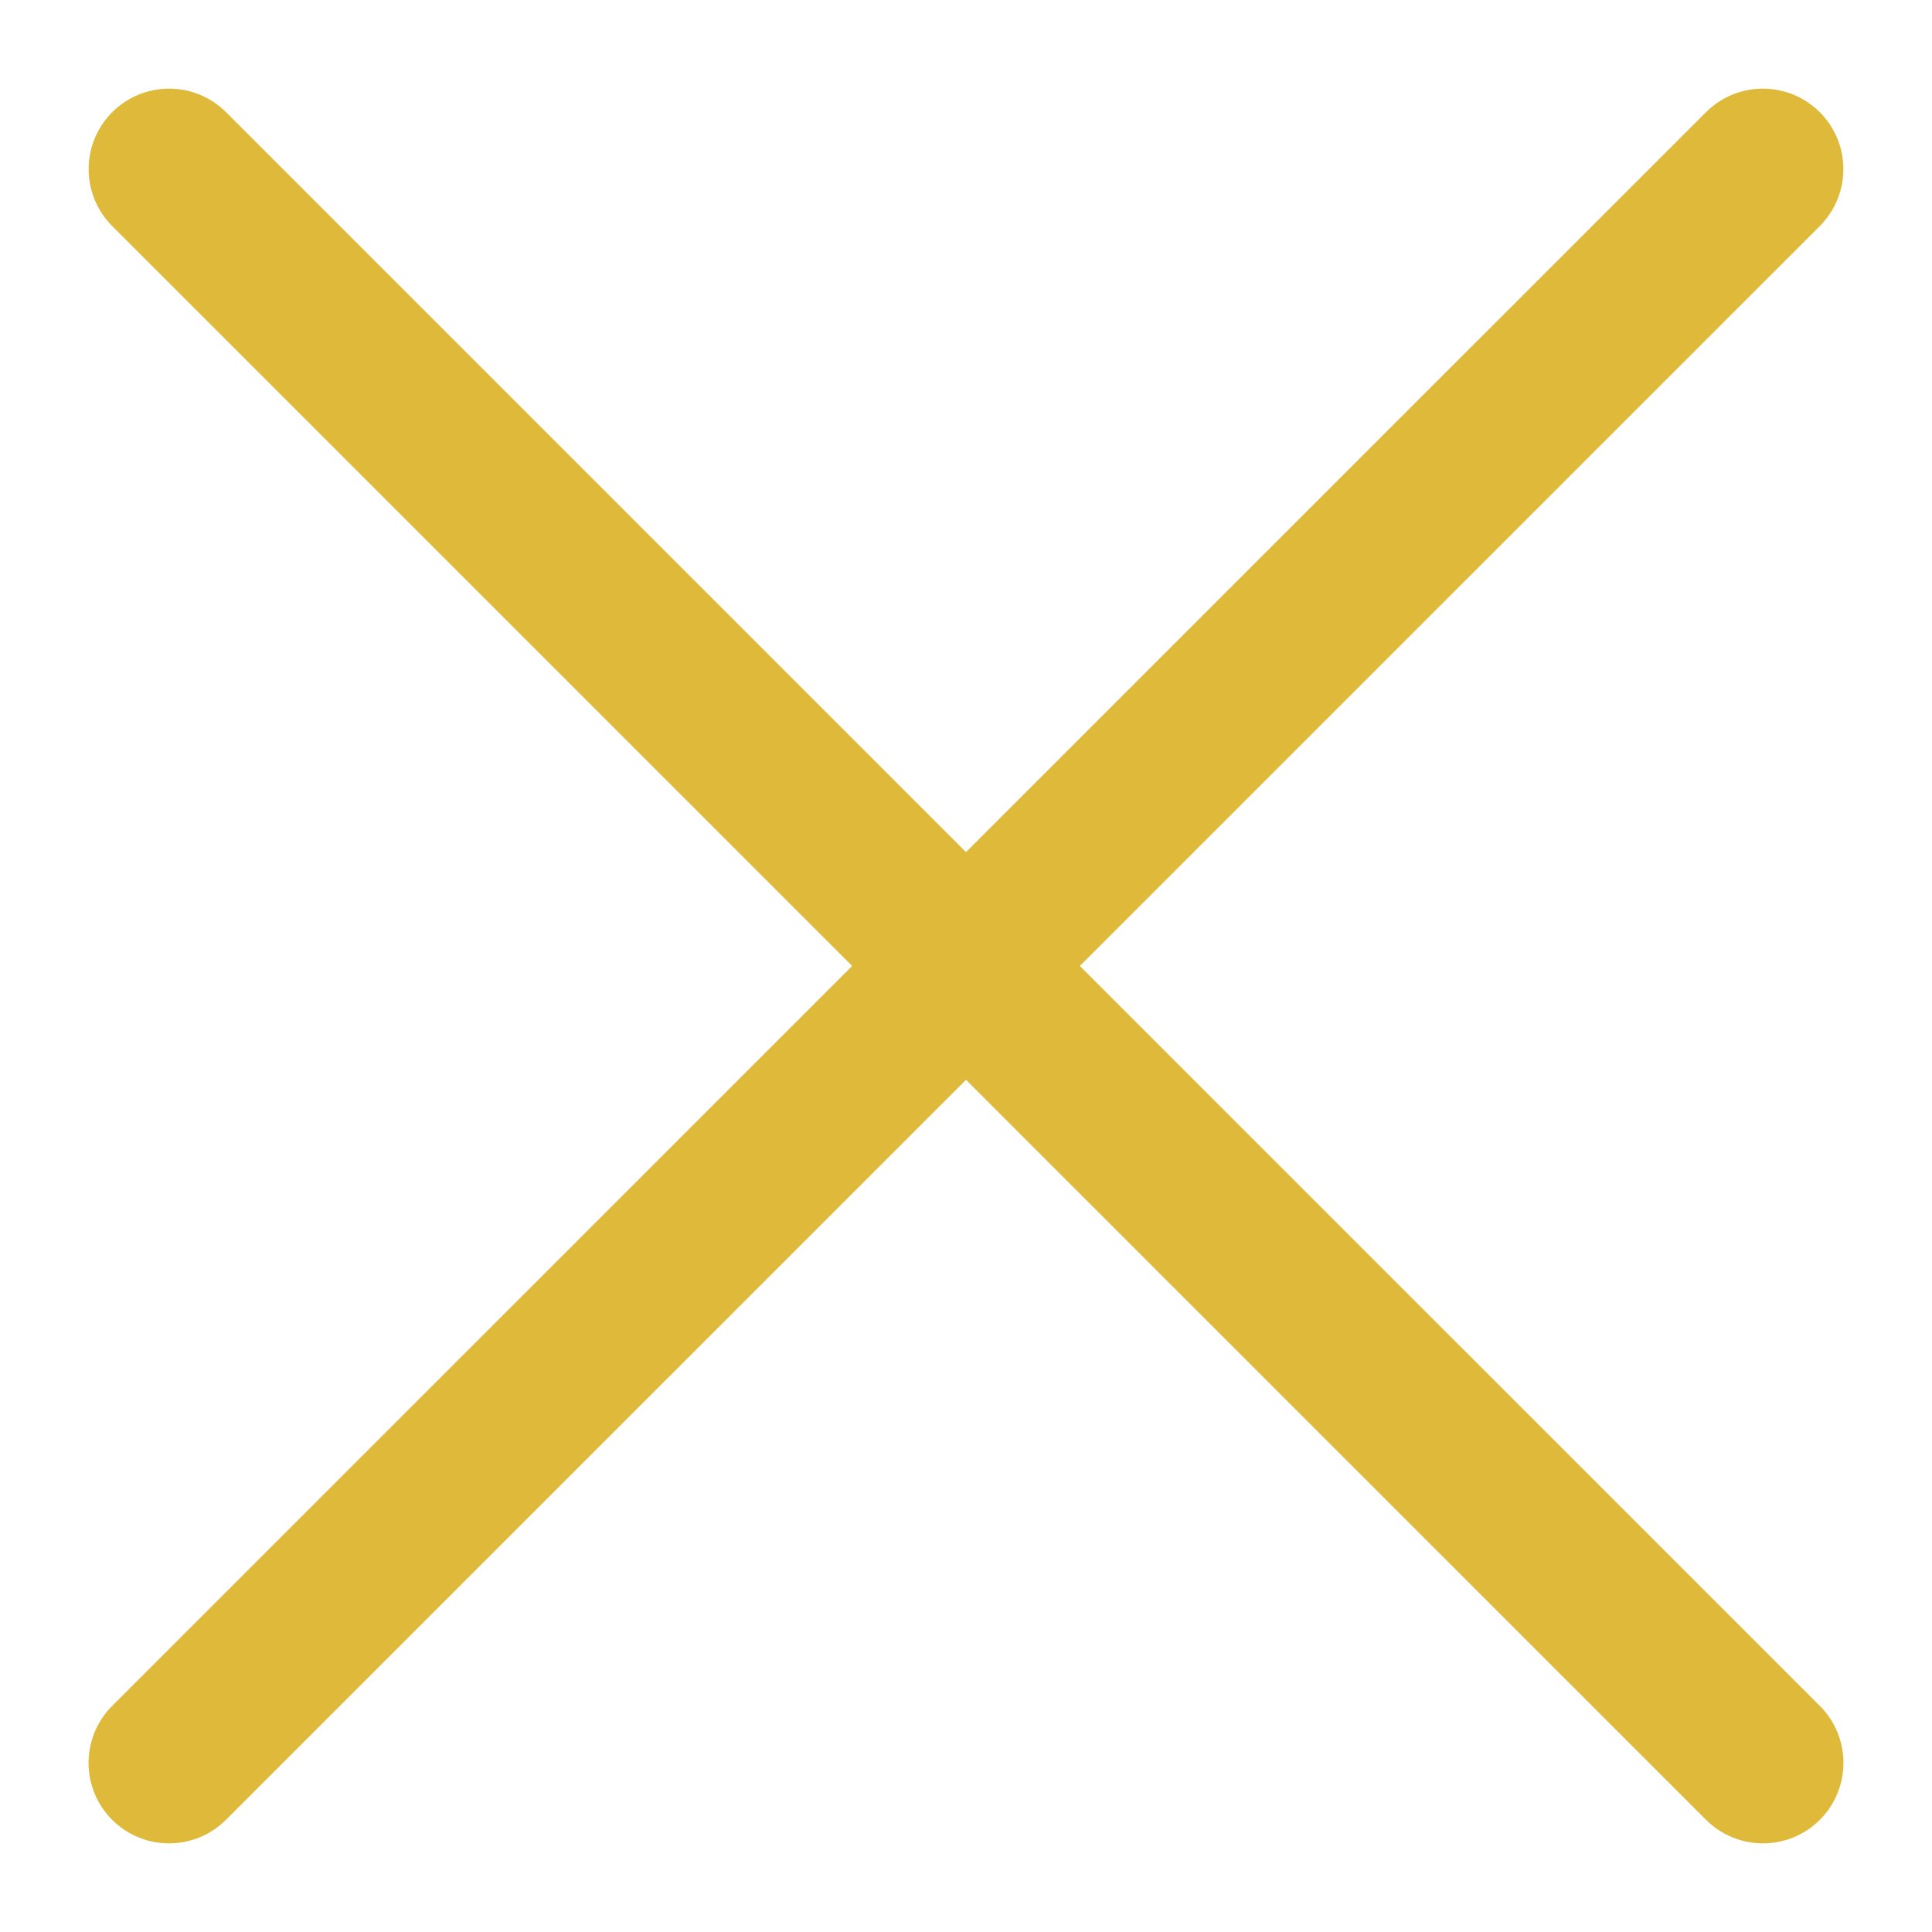 <svg width="24" height="24" viewBox="0 0 24 24" fill="none" xmlns="http://www.w3.org/2000/svg">
<path d="M21.899 2.101L2.1 21.899" stroke="#DFB93A" stroke-width="2" stroke-linecap="round" stroke-linejoin="round"/>
<path d="M2.101 2.101L21.9 21.899" stroke="#DFB93A" stroke-width="2" stroke-linecap="round" stroke-linejoin="round"/>
</svg>

